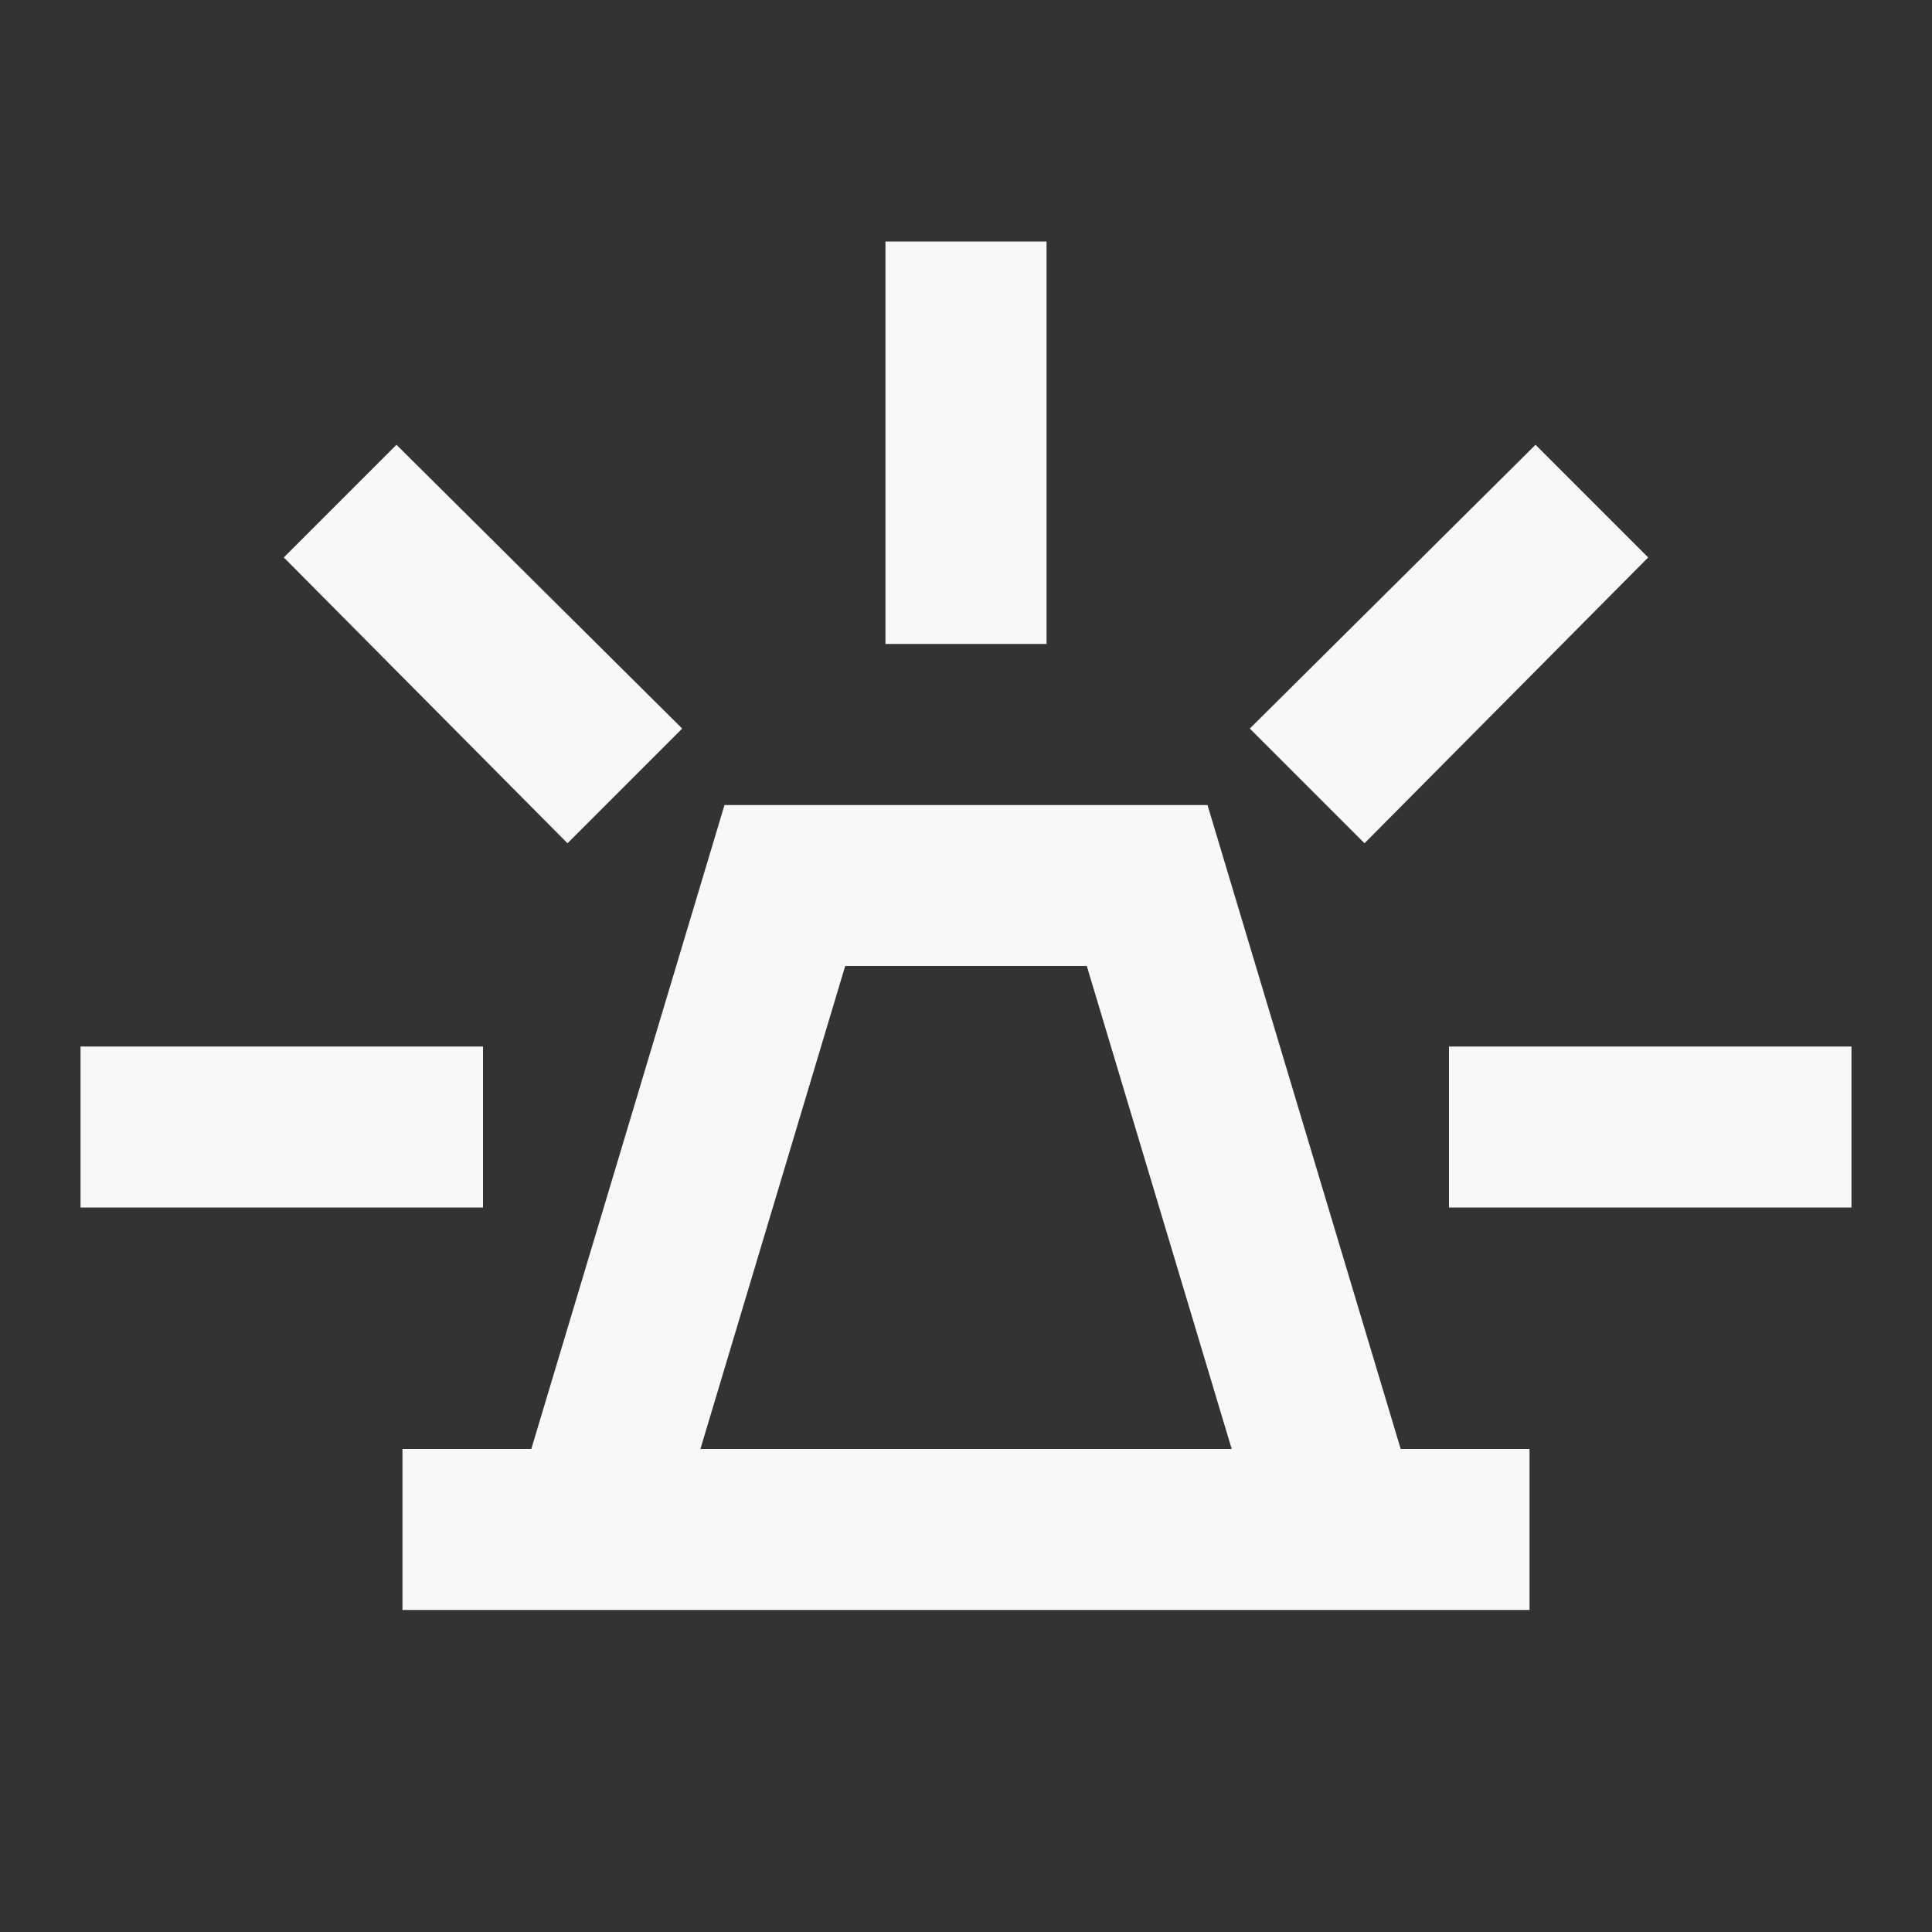 <svg width="19" height="19" viewBox="0 0 19 19" fill="none" xmlns="http://www.w3.org/2000/svg">
<rect x="0" y="0" width="19" height="19" fill="#333333" stroke="none"/>
<path d="M3.958 15.833V14.25H5.225L7.125 7.917H11.875L13.775 14.25H15.042V15.833H3.958ZM6.888 14.25H12.113L10.688 9.5H8.312L6.888 14.25ZM8.708 6.333V2.375H10.292V6.333H8.708ZM13.419 8.293L12.291 7.165L15.101 4.374L16.209 5.482L13.419 8.293ZM14.25 11.875V10.292H18.208V11.875H14.25ZM5.581 8.293L2.791 5.482L3.899 4.374L6.709 7.165L5.581 8.293ZM0.792 11.875V10.292H4.75V11.875H0.792Z" fill="#F8F8F8"/>
</svg>
